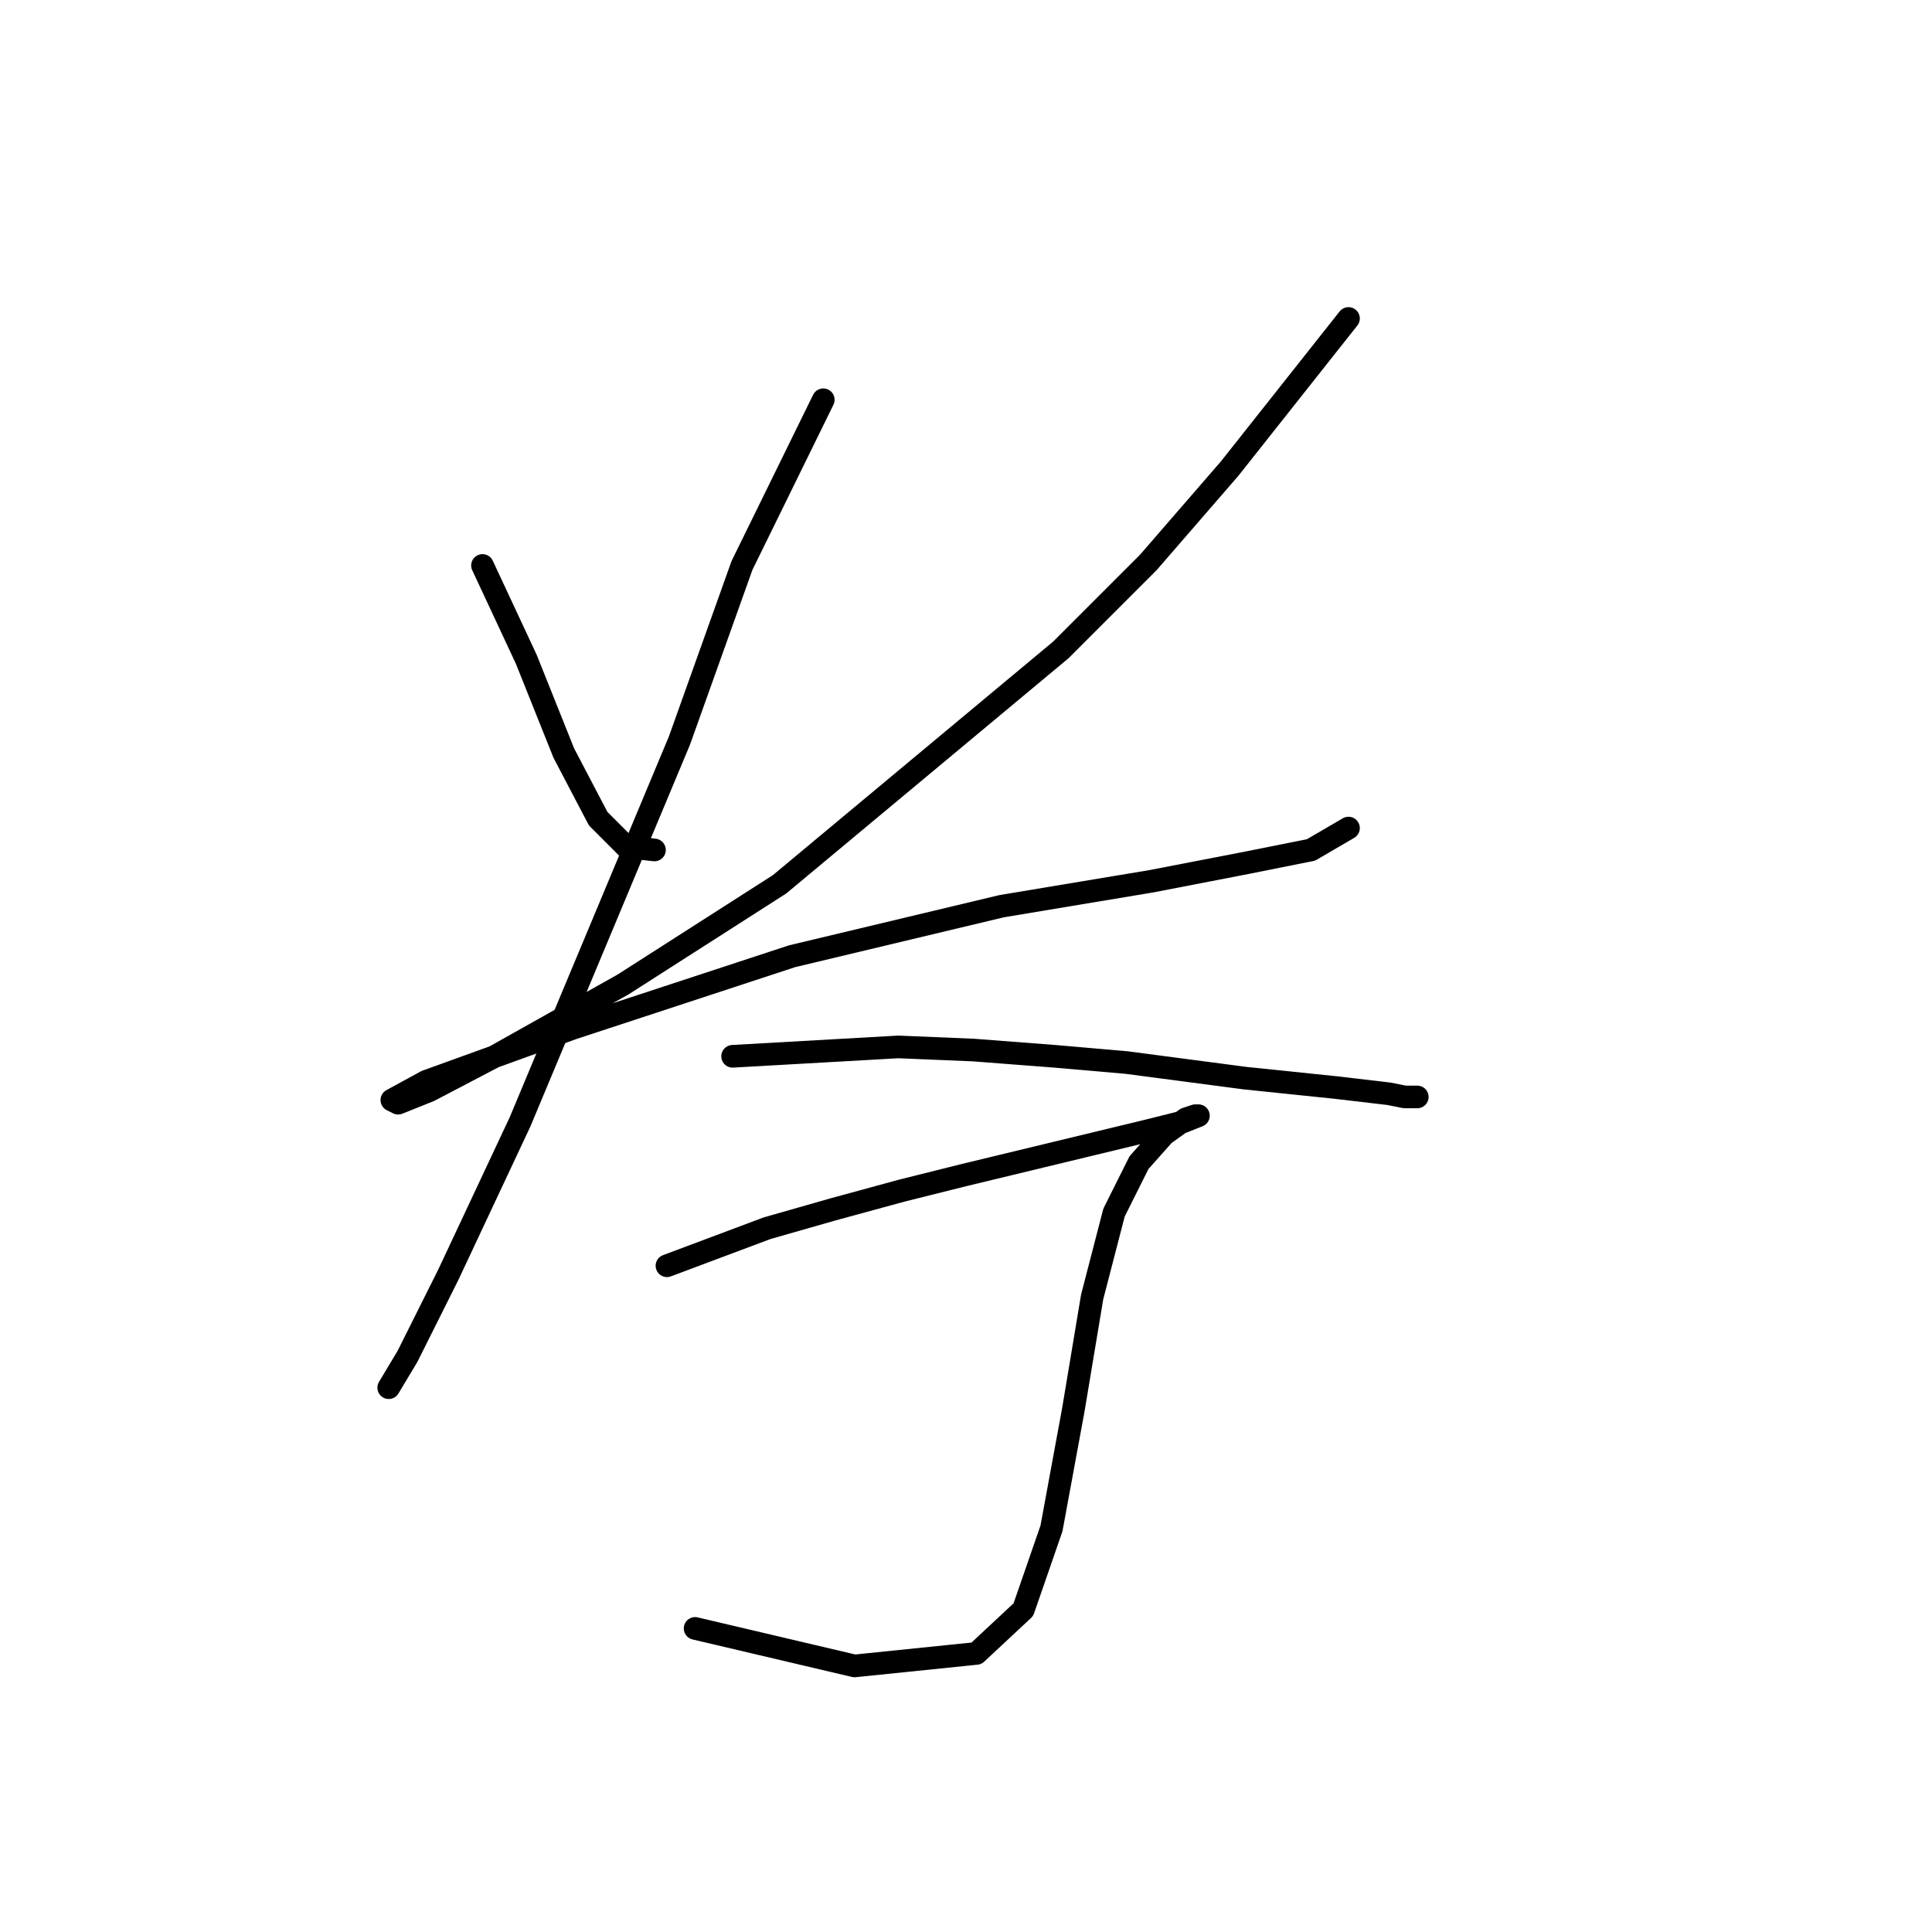 <?xml version="1.0" standalone="no"?>
    <svg width="256" height="256" xmlns="http://www.w3.org/2000/svg" version="1.1">
    <polyline stroke="black" stroke-width="3" stroke-linecap="round" fill="transparent" stroke-linejoin="round" points="63.934 74.927 69.734 87.355 72.219 93.568 74.705 99.782 79.262 108.481 82.99 112.21 86.718 112.624 86.718 112.624 " />
        <polyline stroke="black" stroke-width="3" stroke-linecap="round" fill="transparent" stroke-linejoin="round" points="178.682 42.201 162.941 62.085 152.17 74.513 140.571 86.112 103.288 117.181 82.576 130.437 65.591 139.965 56.892 144.521 52.749 146.178 51.921 145.764 56.478 143.279 75.948 136.236 104.945 126.709 132.7 120.081 152.584 116.767 165.426 114.281 173.711 112.624 178.682 109.724 178.682 109.724 " />
        <polyline stroke="black" stroke-width="3" stroke-linecap="round" fill="transparent" stroke-linejoin="round" points="109.088 52.972 98.317 74.927 90.032 98.125 68.905 148.664 59.378 168.962 53.992 179.733 51.507 183.875 51.507 183.875 " />
        <polyline stroke="black" stroke-width="3" stroke-linecap="round" fill="transparent" stroke-linejoin="round" points="97.075 139.965 119.03 138.722 128.972 139.136 139.743 139.965 149.27 140.793 165.012 142.864 177.025 144.107 184.068 144.936 186.139 145.35 187.796 145.35 187.796 145.35 " />
        <polyline stroke="black" stroke-width="3" stroke-linecap="round" fill="transparent" stroke-linejoin="round" points="88.375 167.72 101.631 162.749 110.331 160.263 119.444 157.778 127.729 155.706 151.756 149.907 156.727 148.664 158.798 147.835 158.384 147.835 157.141 148.25 154.241 150.321 150.927 154.049 147.613 160.677 144.714 171.862 142.228 186.775 139.328 202.517 135.6 213.287 129.386 219.087 113.23 220.744 92.104 215.773 92.104 215.773 " />
        </svg>